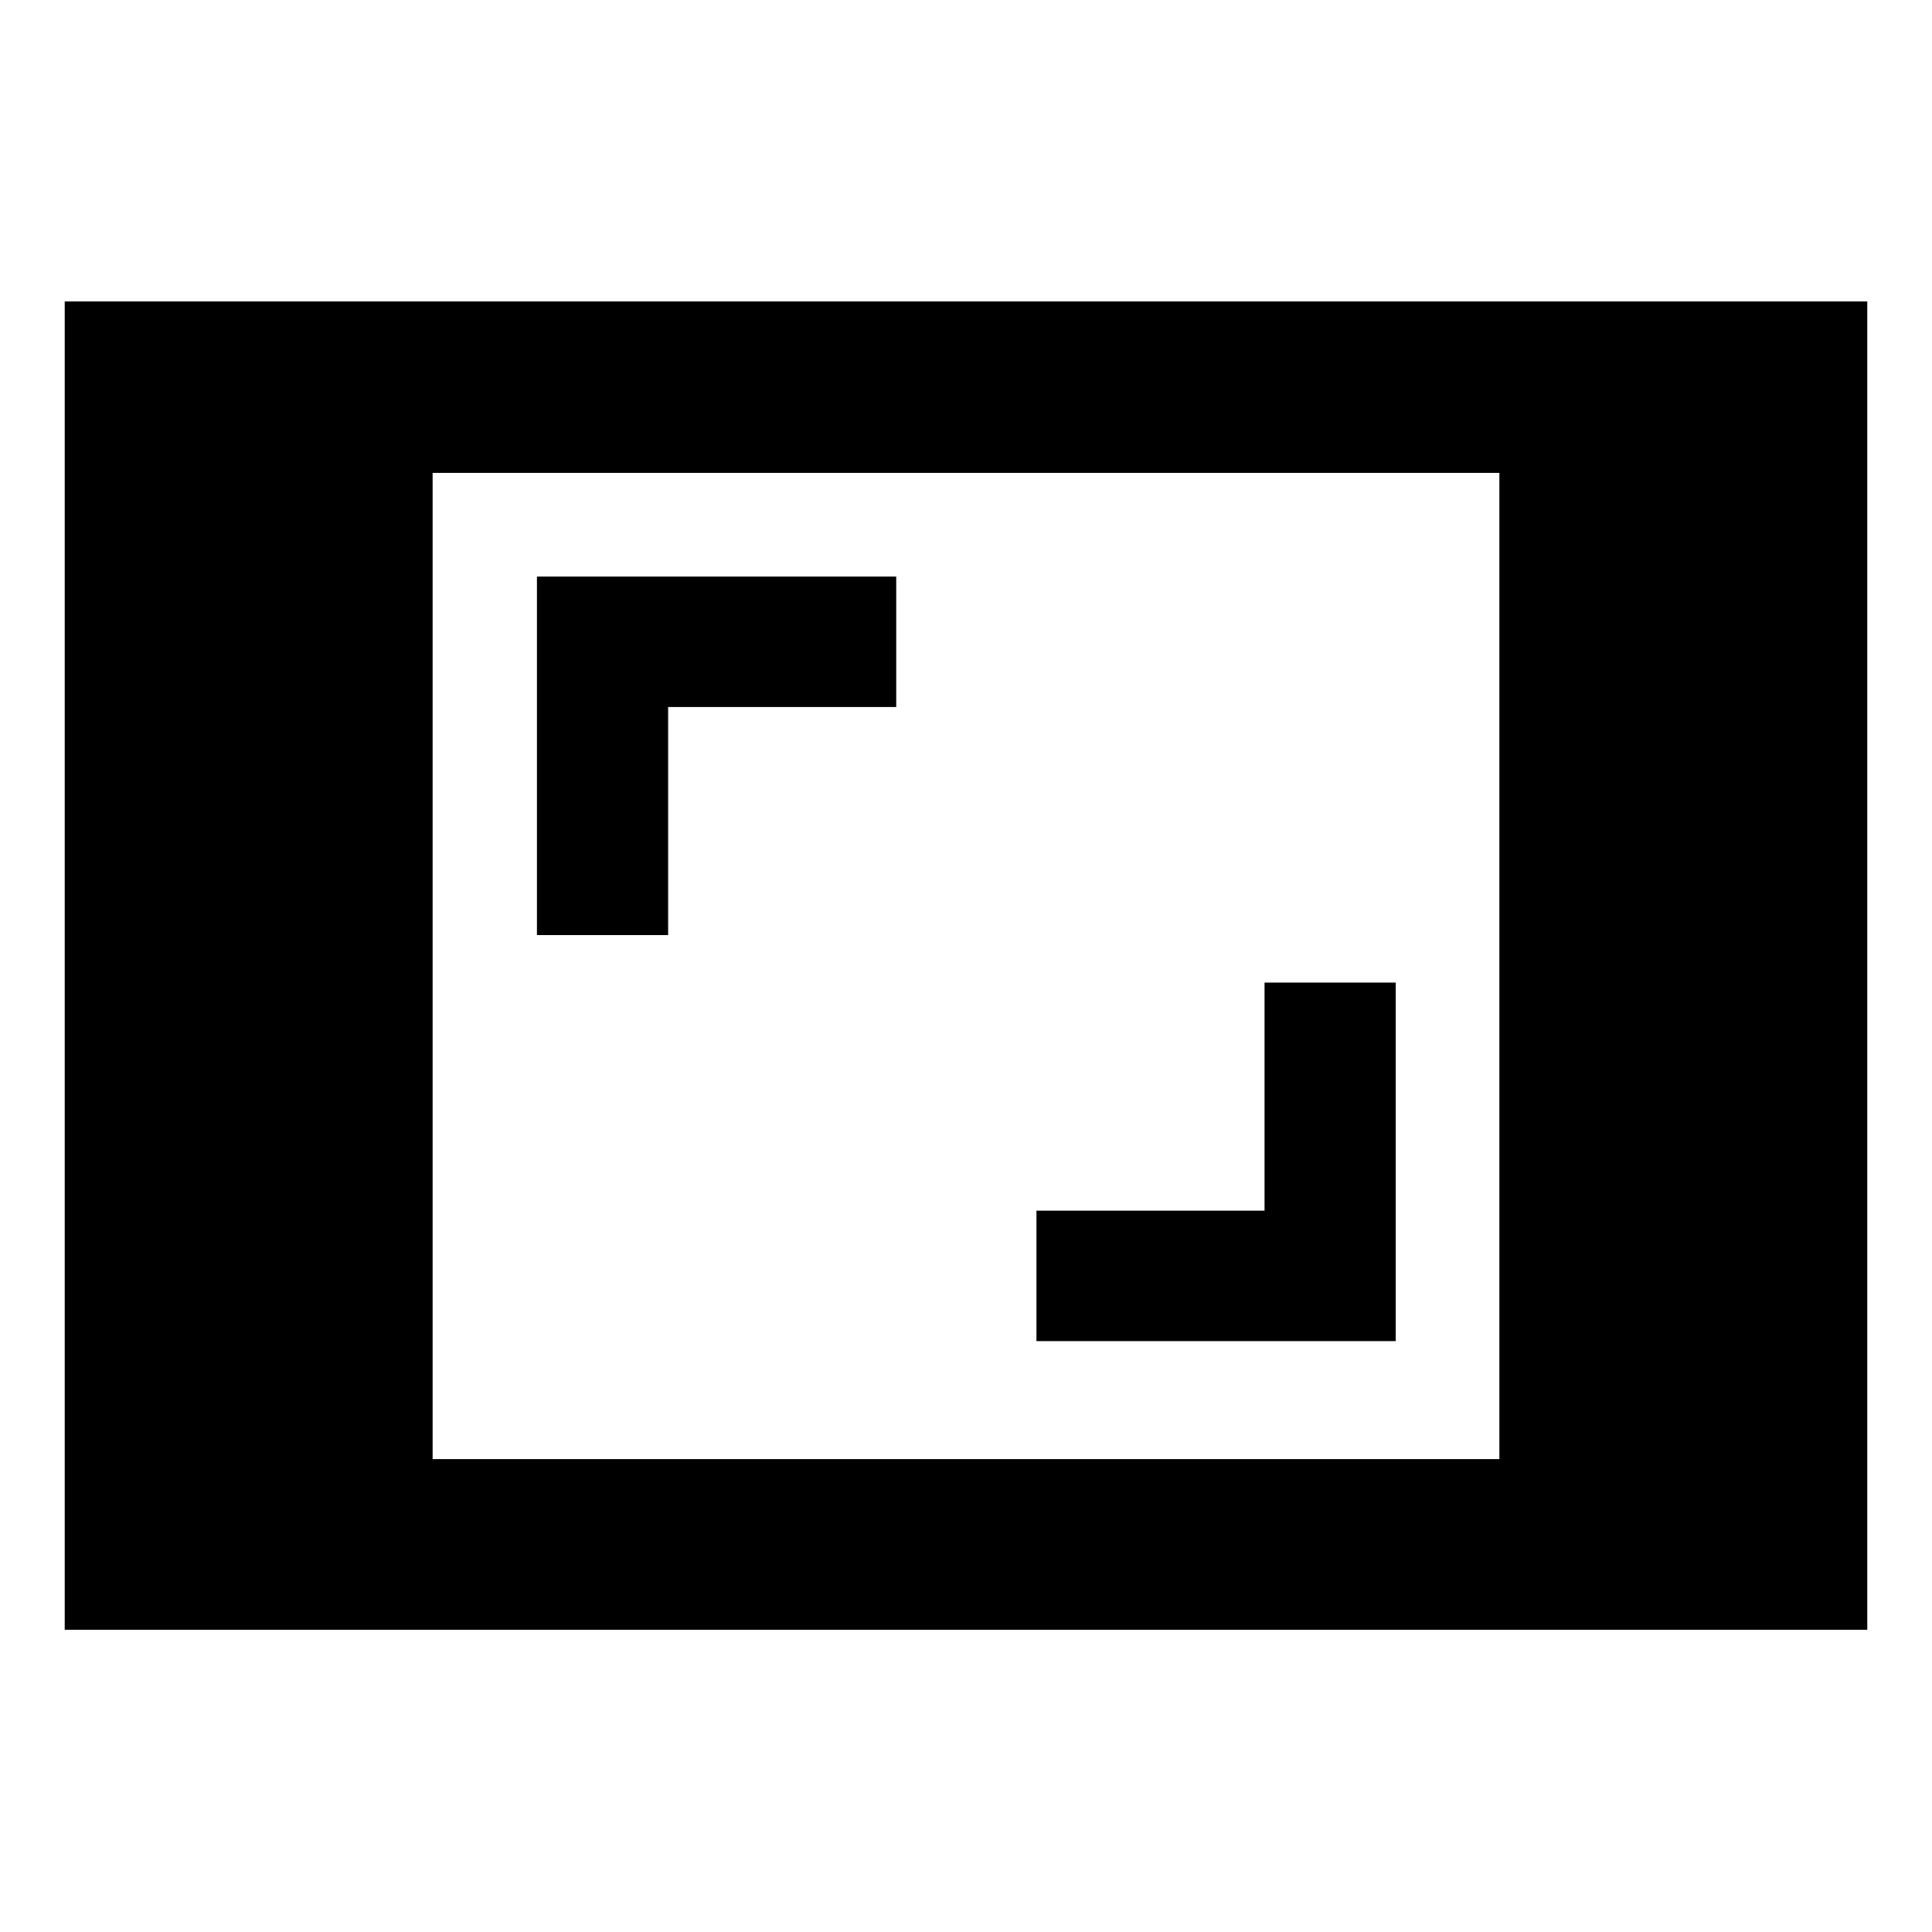 <svg xmlns="http://www.w3.org/2000/svg" height="40" viewBox="0 -960 960 960" width="40"><path d="M32.159-150.173v-660.031H927.84v660.031H32.159Zm182.811-84.812h530.06v-490.03H214.97v490.03Zm300.036-58.617h178.523v-178.146H628.34v113.334H515.006v64.812ZM266.804-495.368h65.189v-113.334h113.334v-64.812H266.804v178.146Z"/></svg>